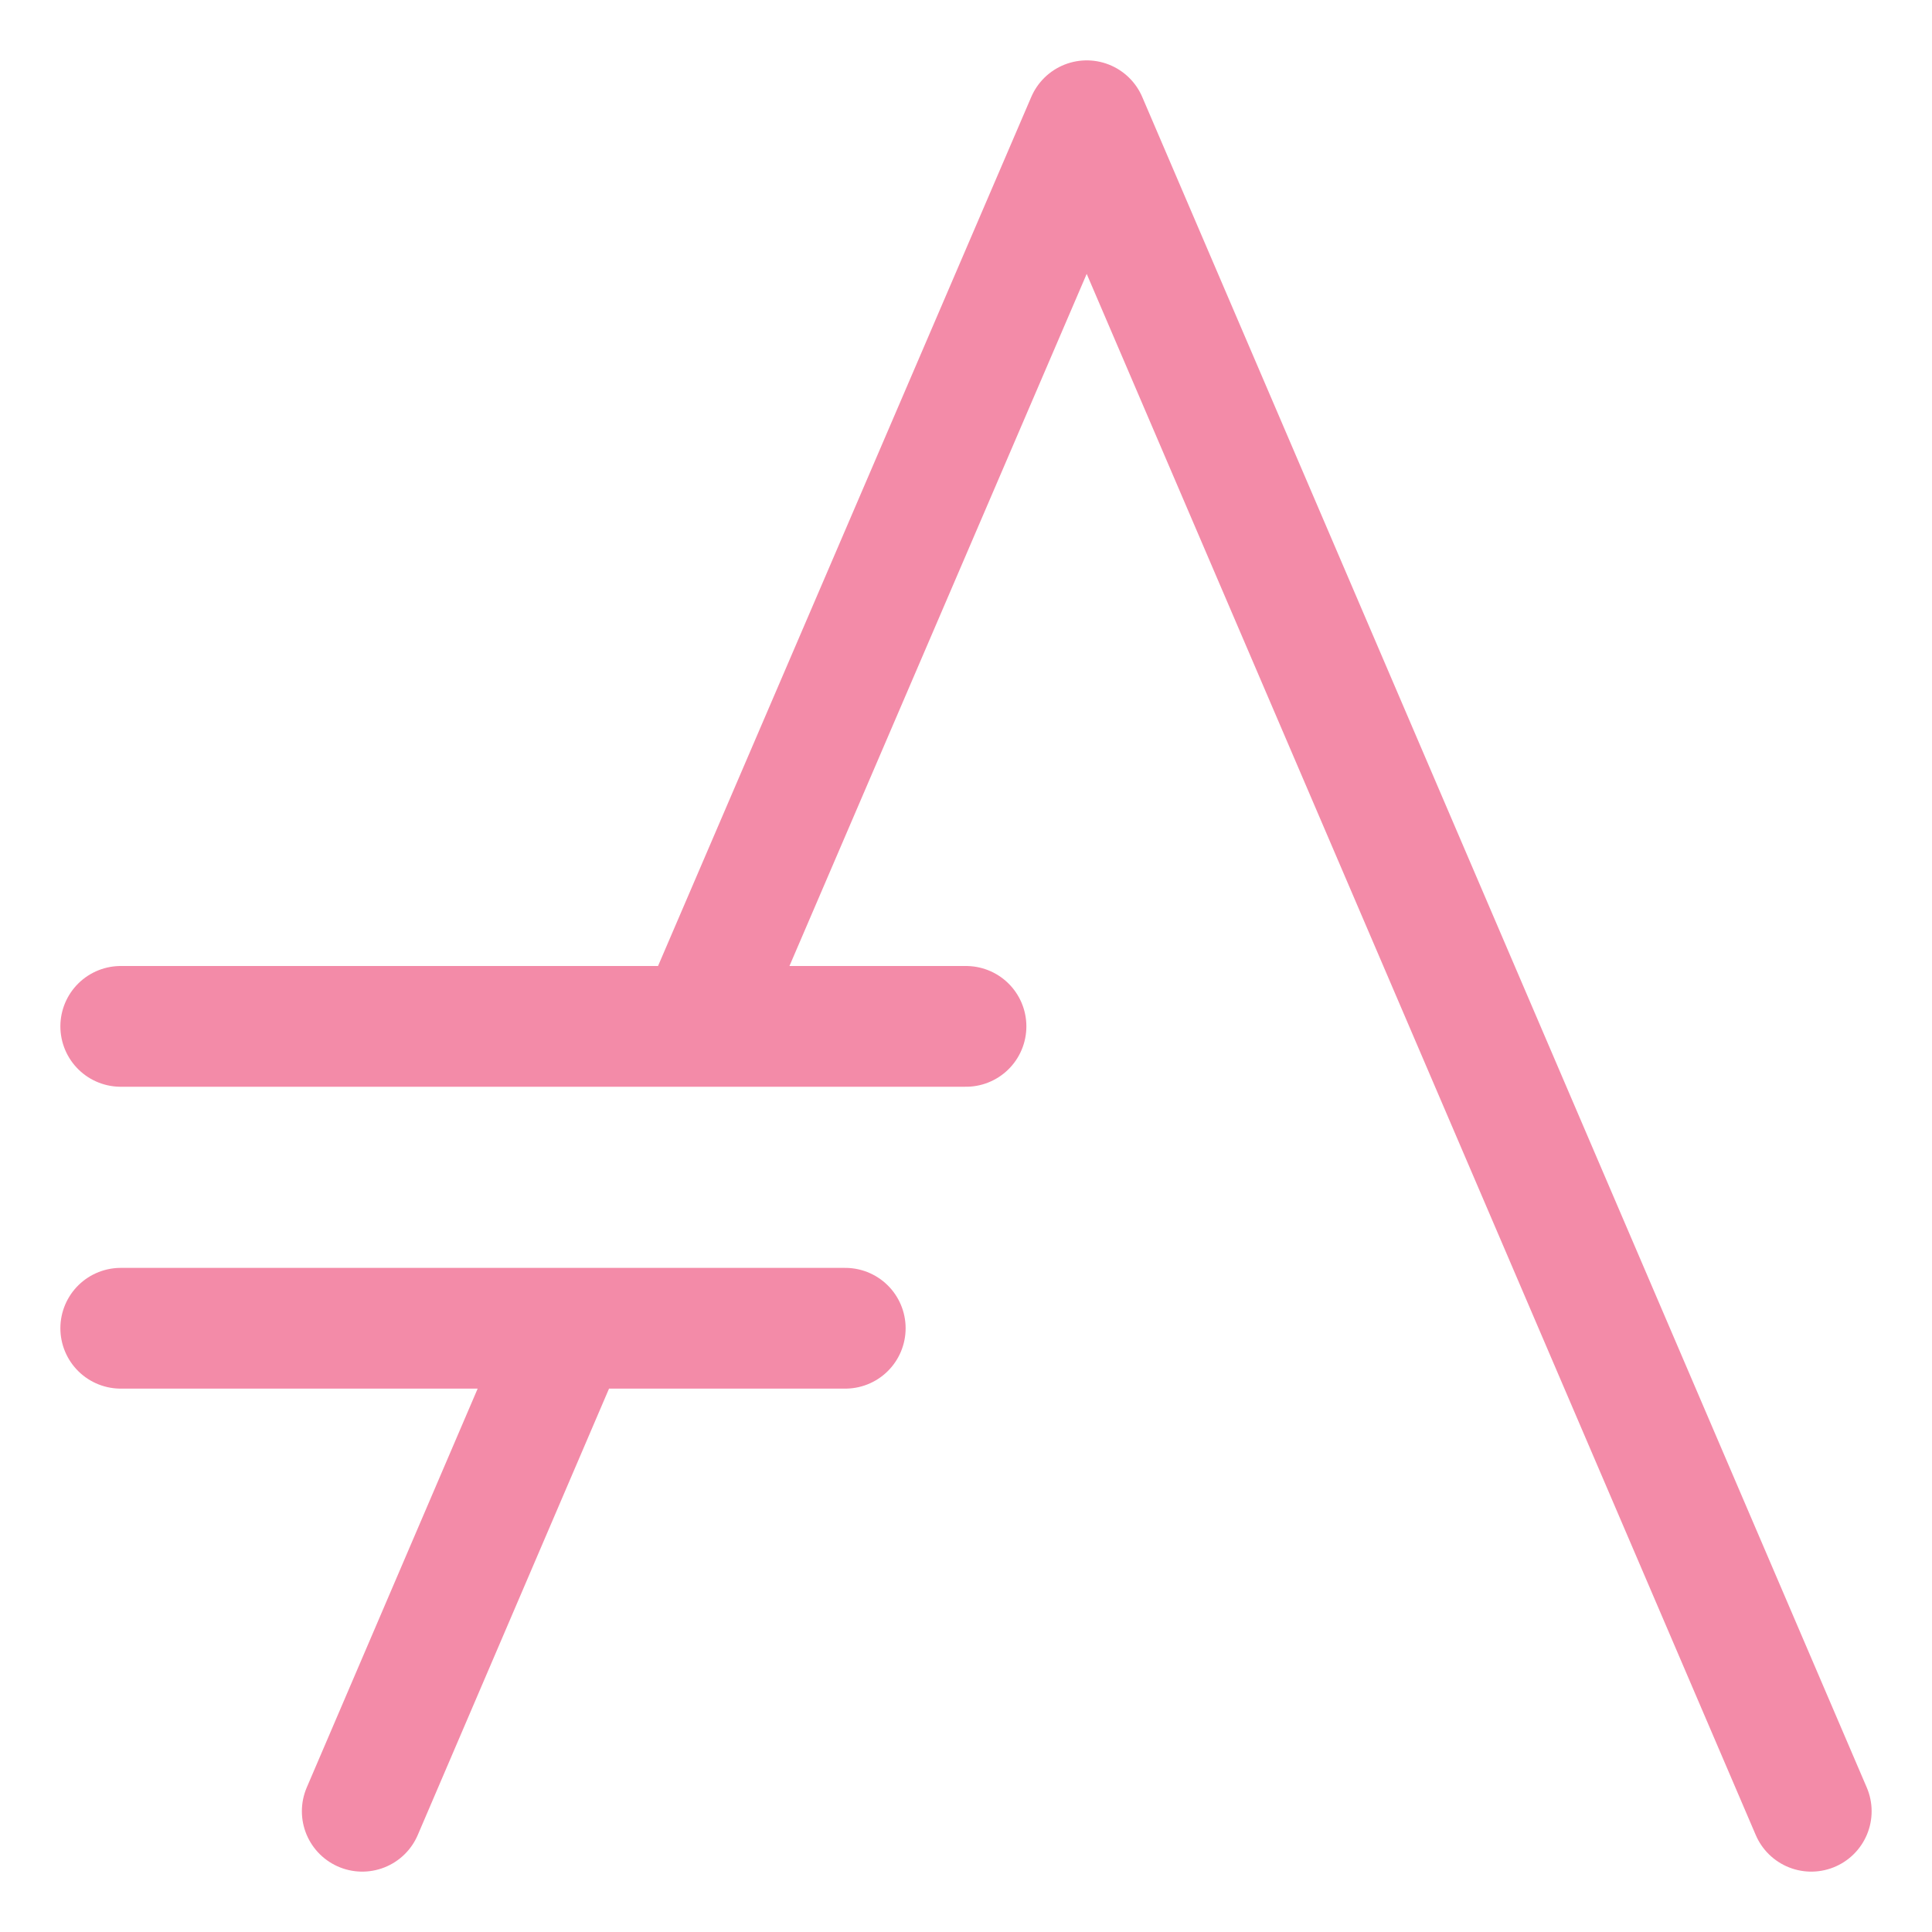 <?xml version='1.0' encoding='UTF-8'?>
<svg xmlns="http://www.w3.org/2000/svg" viewBox="0 0 16 16">
  <path fill="none" stroke="#f38ba8" stroke-linecap="round" stroke-linejoin="round" d="M3 15 4.714 11M5.779 8.5 9 1 15 15M1 8.5H8M1 11H7"/>
</svg>
